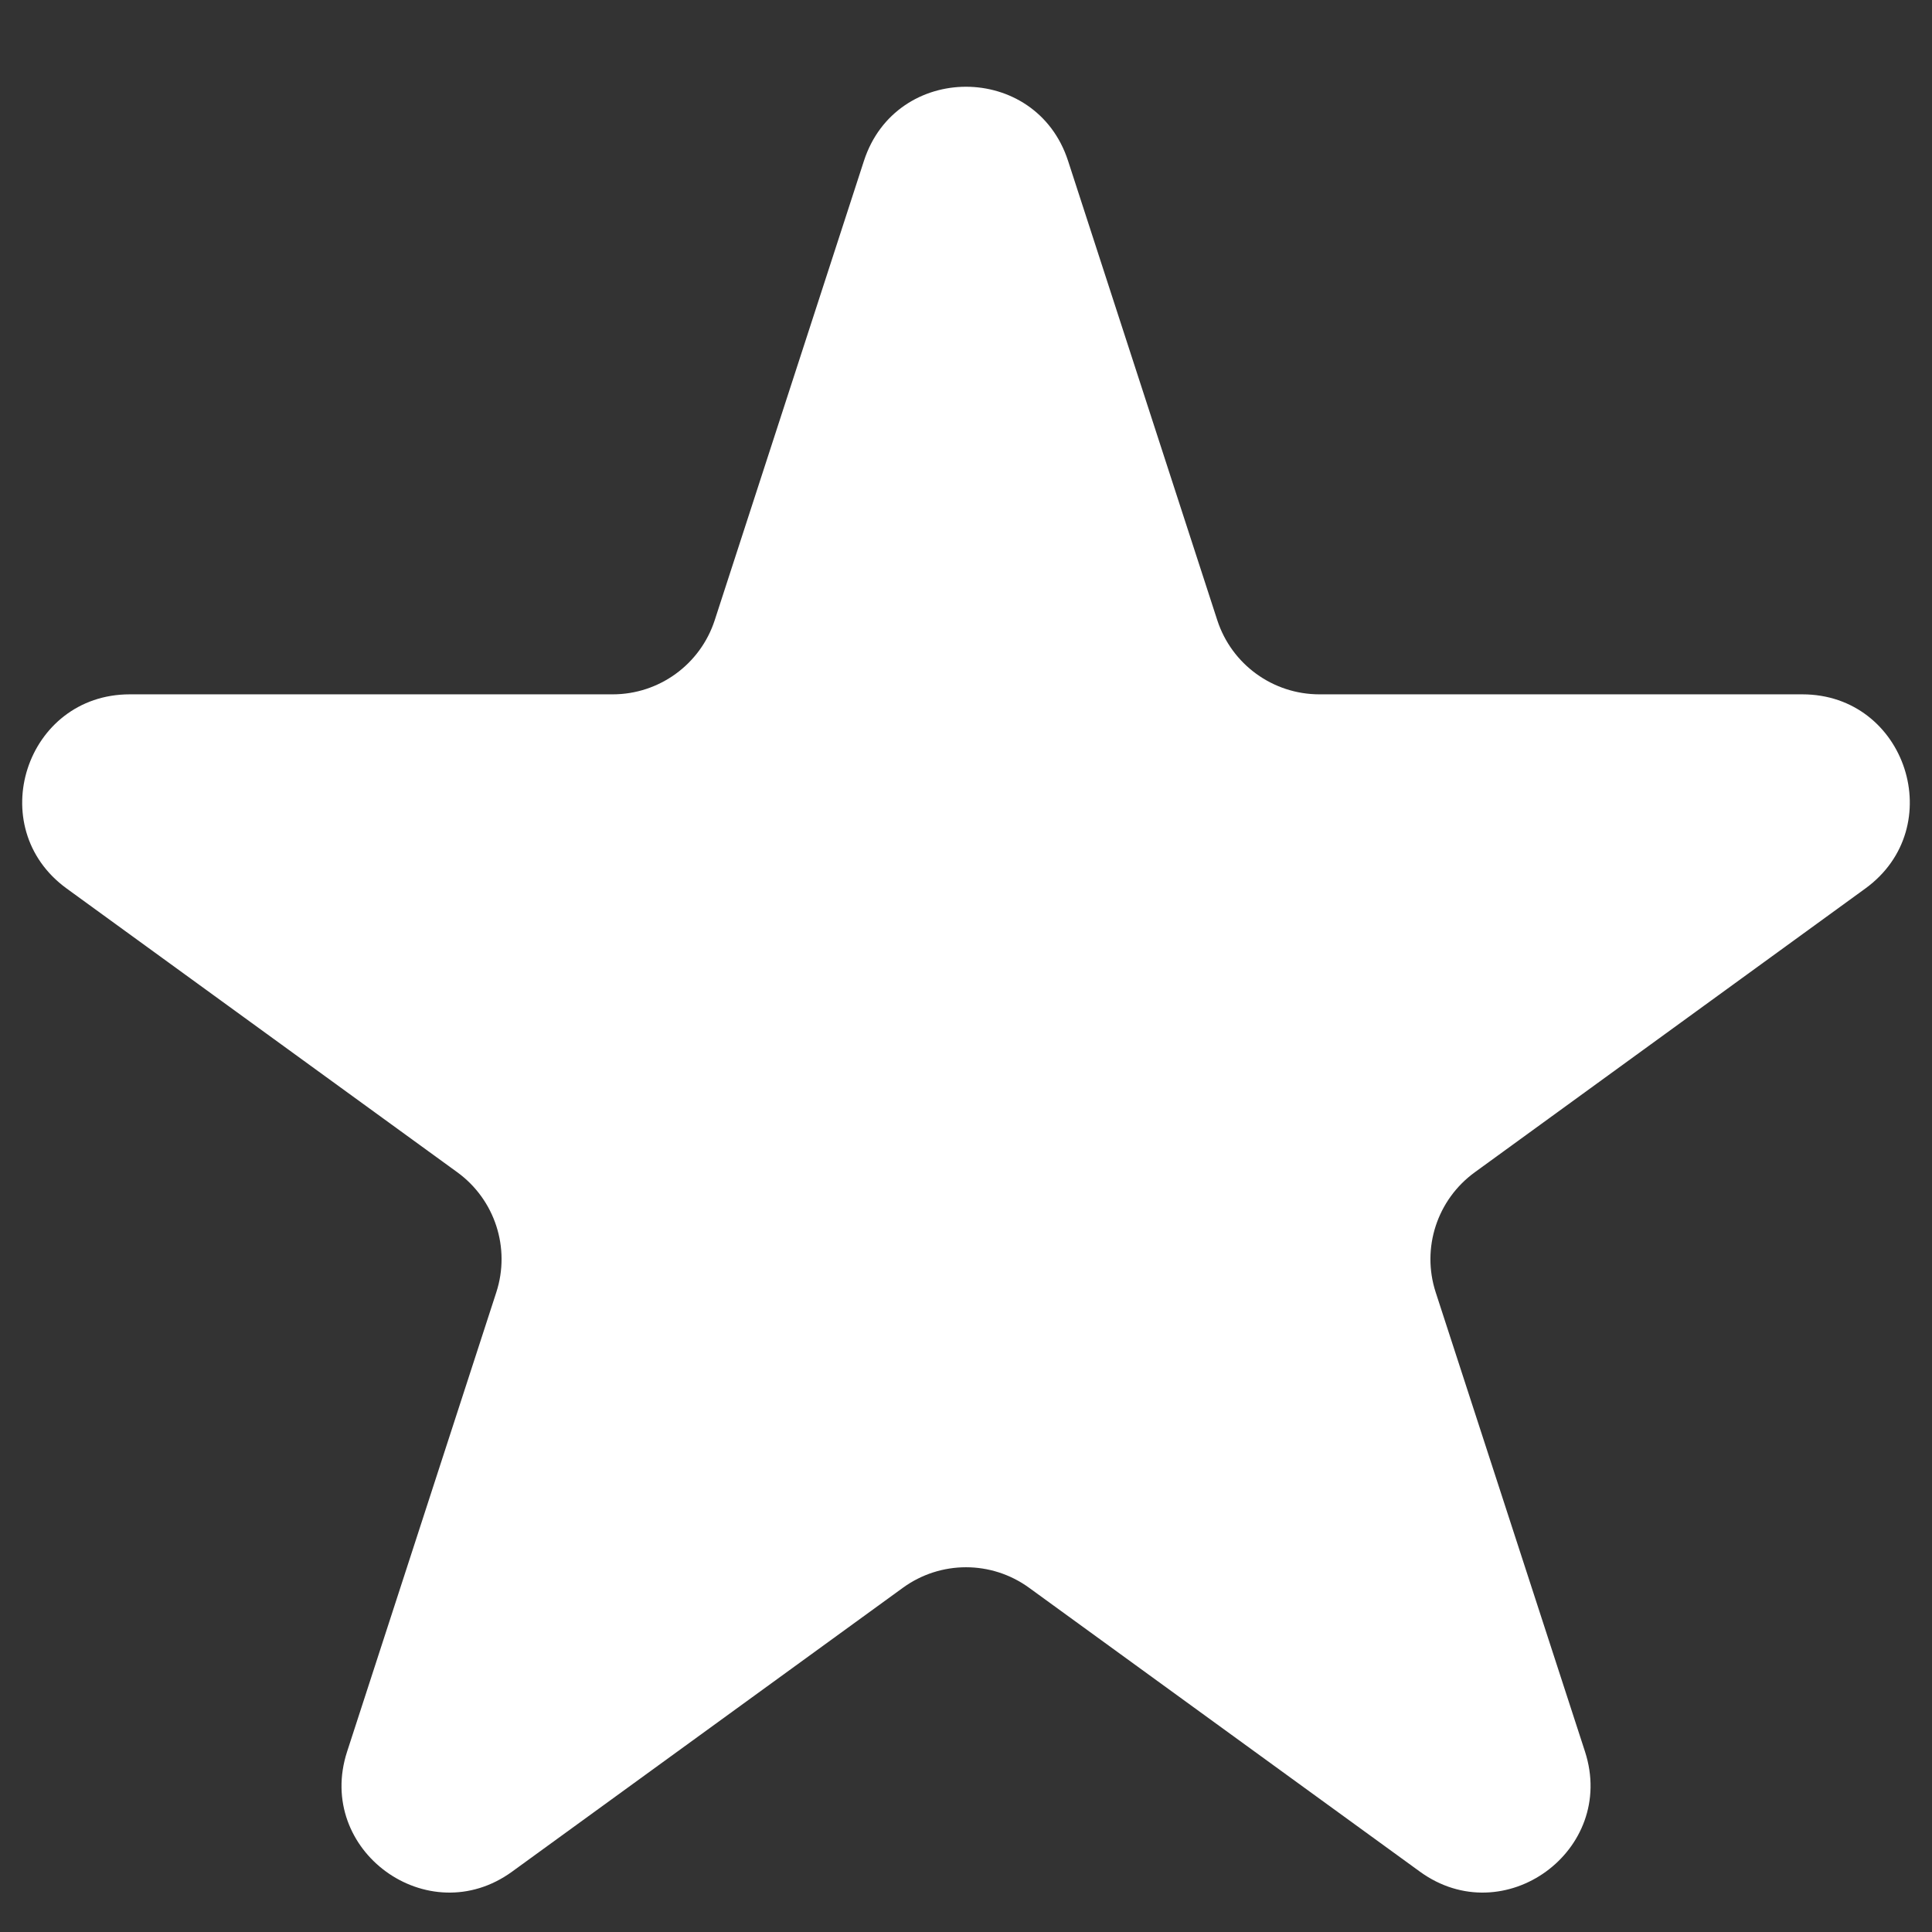<svg width="18" height="18" viewBox="0 0 18 18" fill="none" xmlns="http://www.w3.org/2000/svg">
<rect x="0" y="0" width="18" height="18" fill="#333333" stroke="none"/>
<path d="M8.049 1.499C8.348 0.578 9.652 0.578 9.951 1.499L11.341 5.778C11.475 6.19 11.859 6.469 12.293 6.469H16.792C17.76 6.469 18.163 7.708 17.379 8.278L13.74 10.922C13.389 11.177 13.242 11.628 13.376 12.04L14.767 16.319C15.066 17.241 14.011 18.007 13.228 17.437L9.588 14.793C9.237 14.538 8.763 14.538 8.412 14.793L4.772 17.437C3.989 18.007 2.934 17.241 3.234 16.319L4.624 12.04C4.758 11.628 4.611 11.177 4.261 10.922L0.621 8.278C-0.163 7.708 0.24 6.469 1.209 6.469H5.708C6.141 6.469 6.525 6.19 6.659 5.778L8.049 1.499Z" fill="white"/>
</svg>
